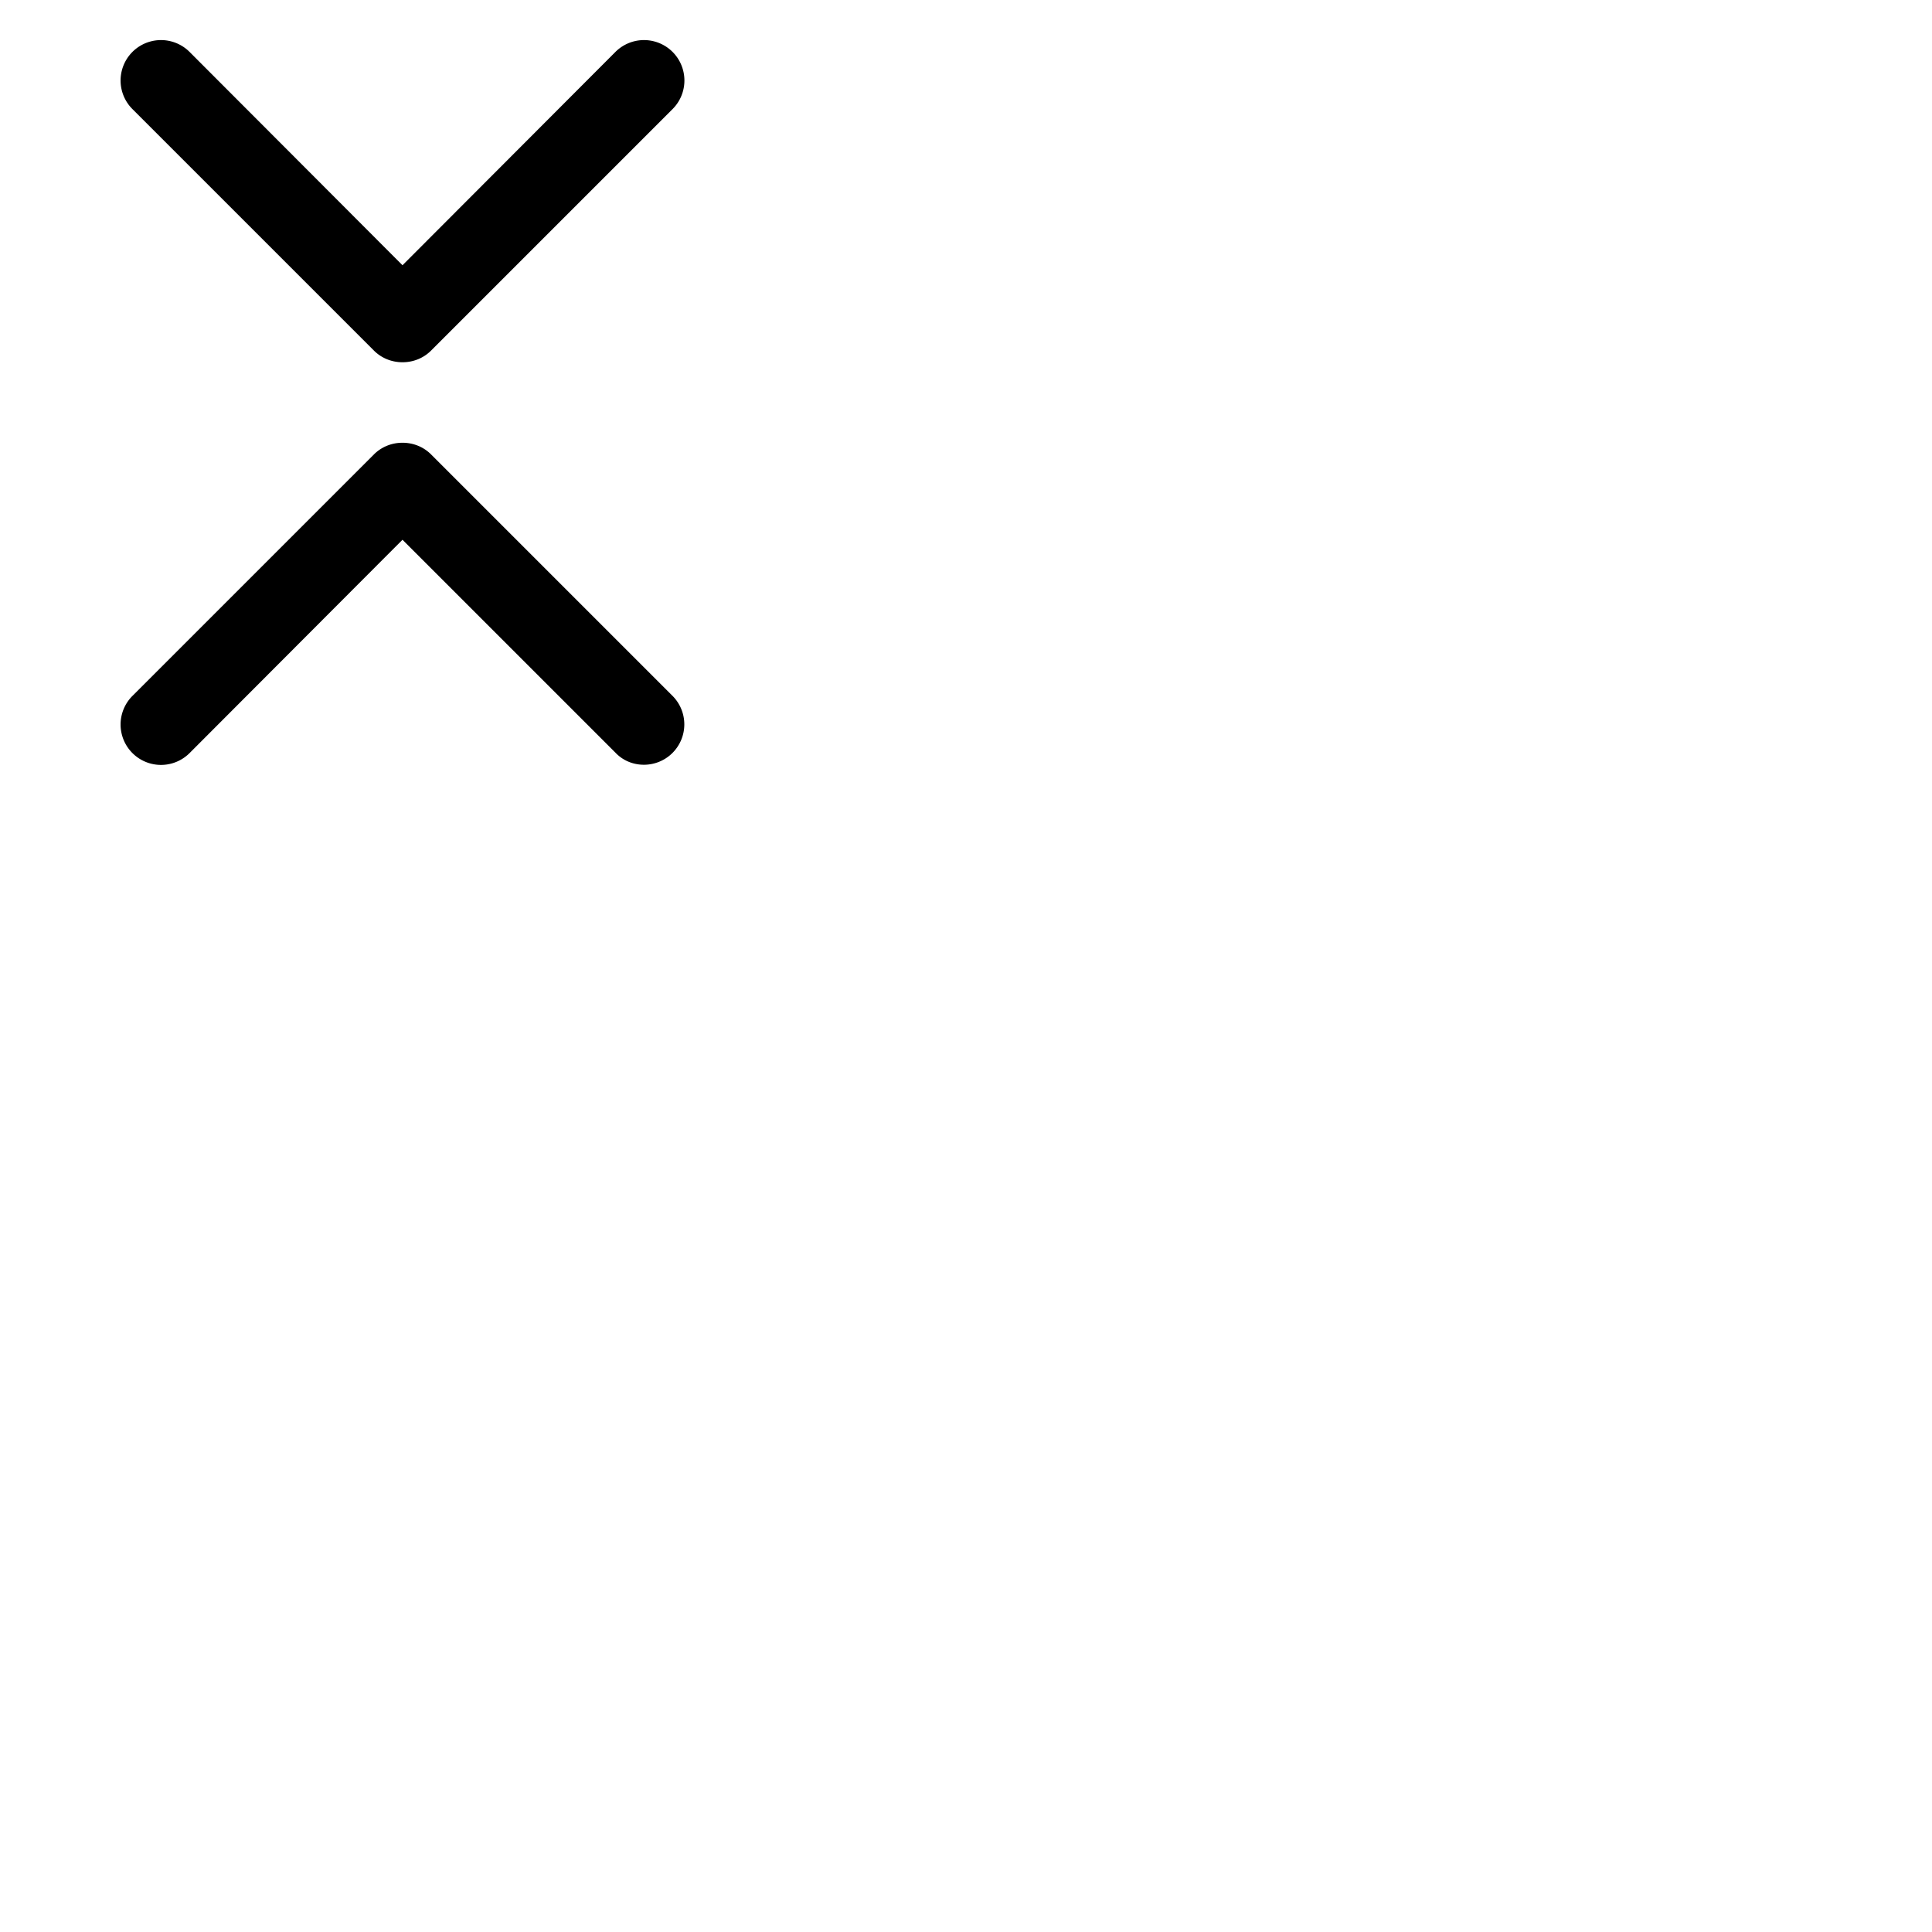 <svg width="24" height="24" viewBox="0 0 48 48" fill="none" xmlns="http://www.w3.org/2000/svg"><path d="M9.29 8.71c.18.18.43.29.71.29s.53-.11.71-.29l6-6a1.003 1.003 0 00-1.42-1.42L10 6.59l-5.29-5.3a1.003 1.003 0 00-1.42 1.42l6 6zm1.42 2.58c-.18-.18-.43-.29-.71-.29s-.53.11-.71.29l-6 6a1.003 1.003 0 001.42 1.42l5.29-5.3 5.29 5.29c.18.19.43.3.71.3a1.003 1.003 0 00.71-1.71l-6-6z" fill="currentColor"/></svg>